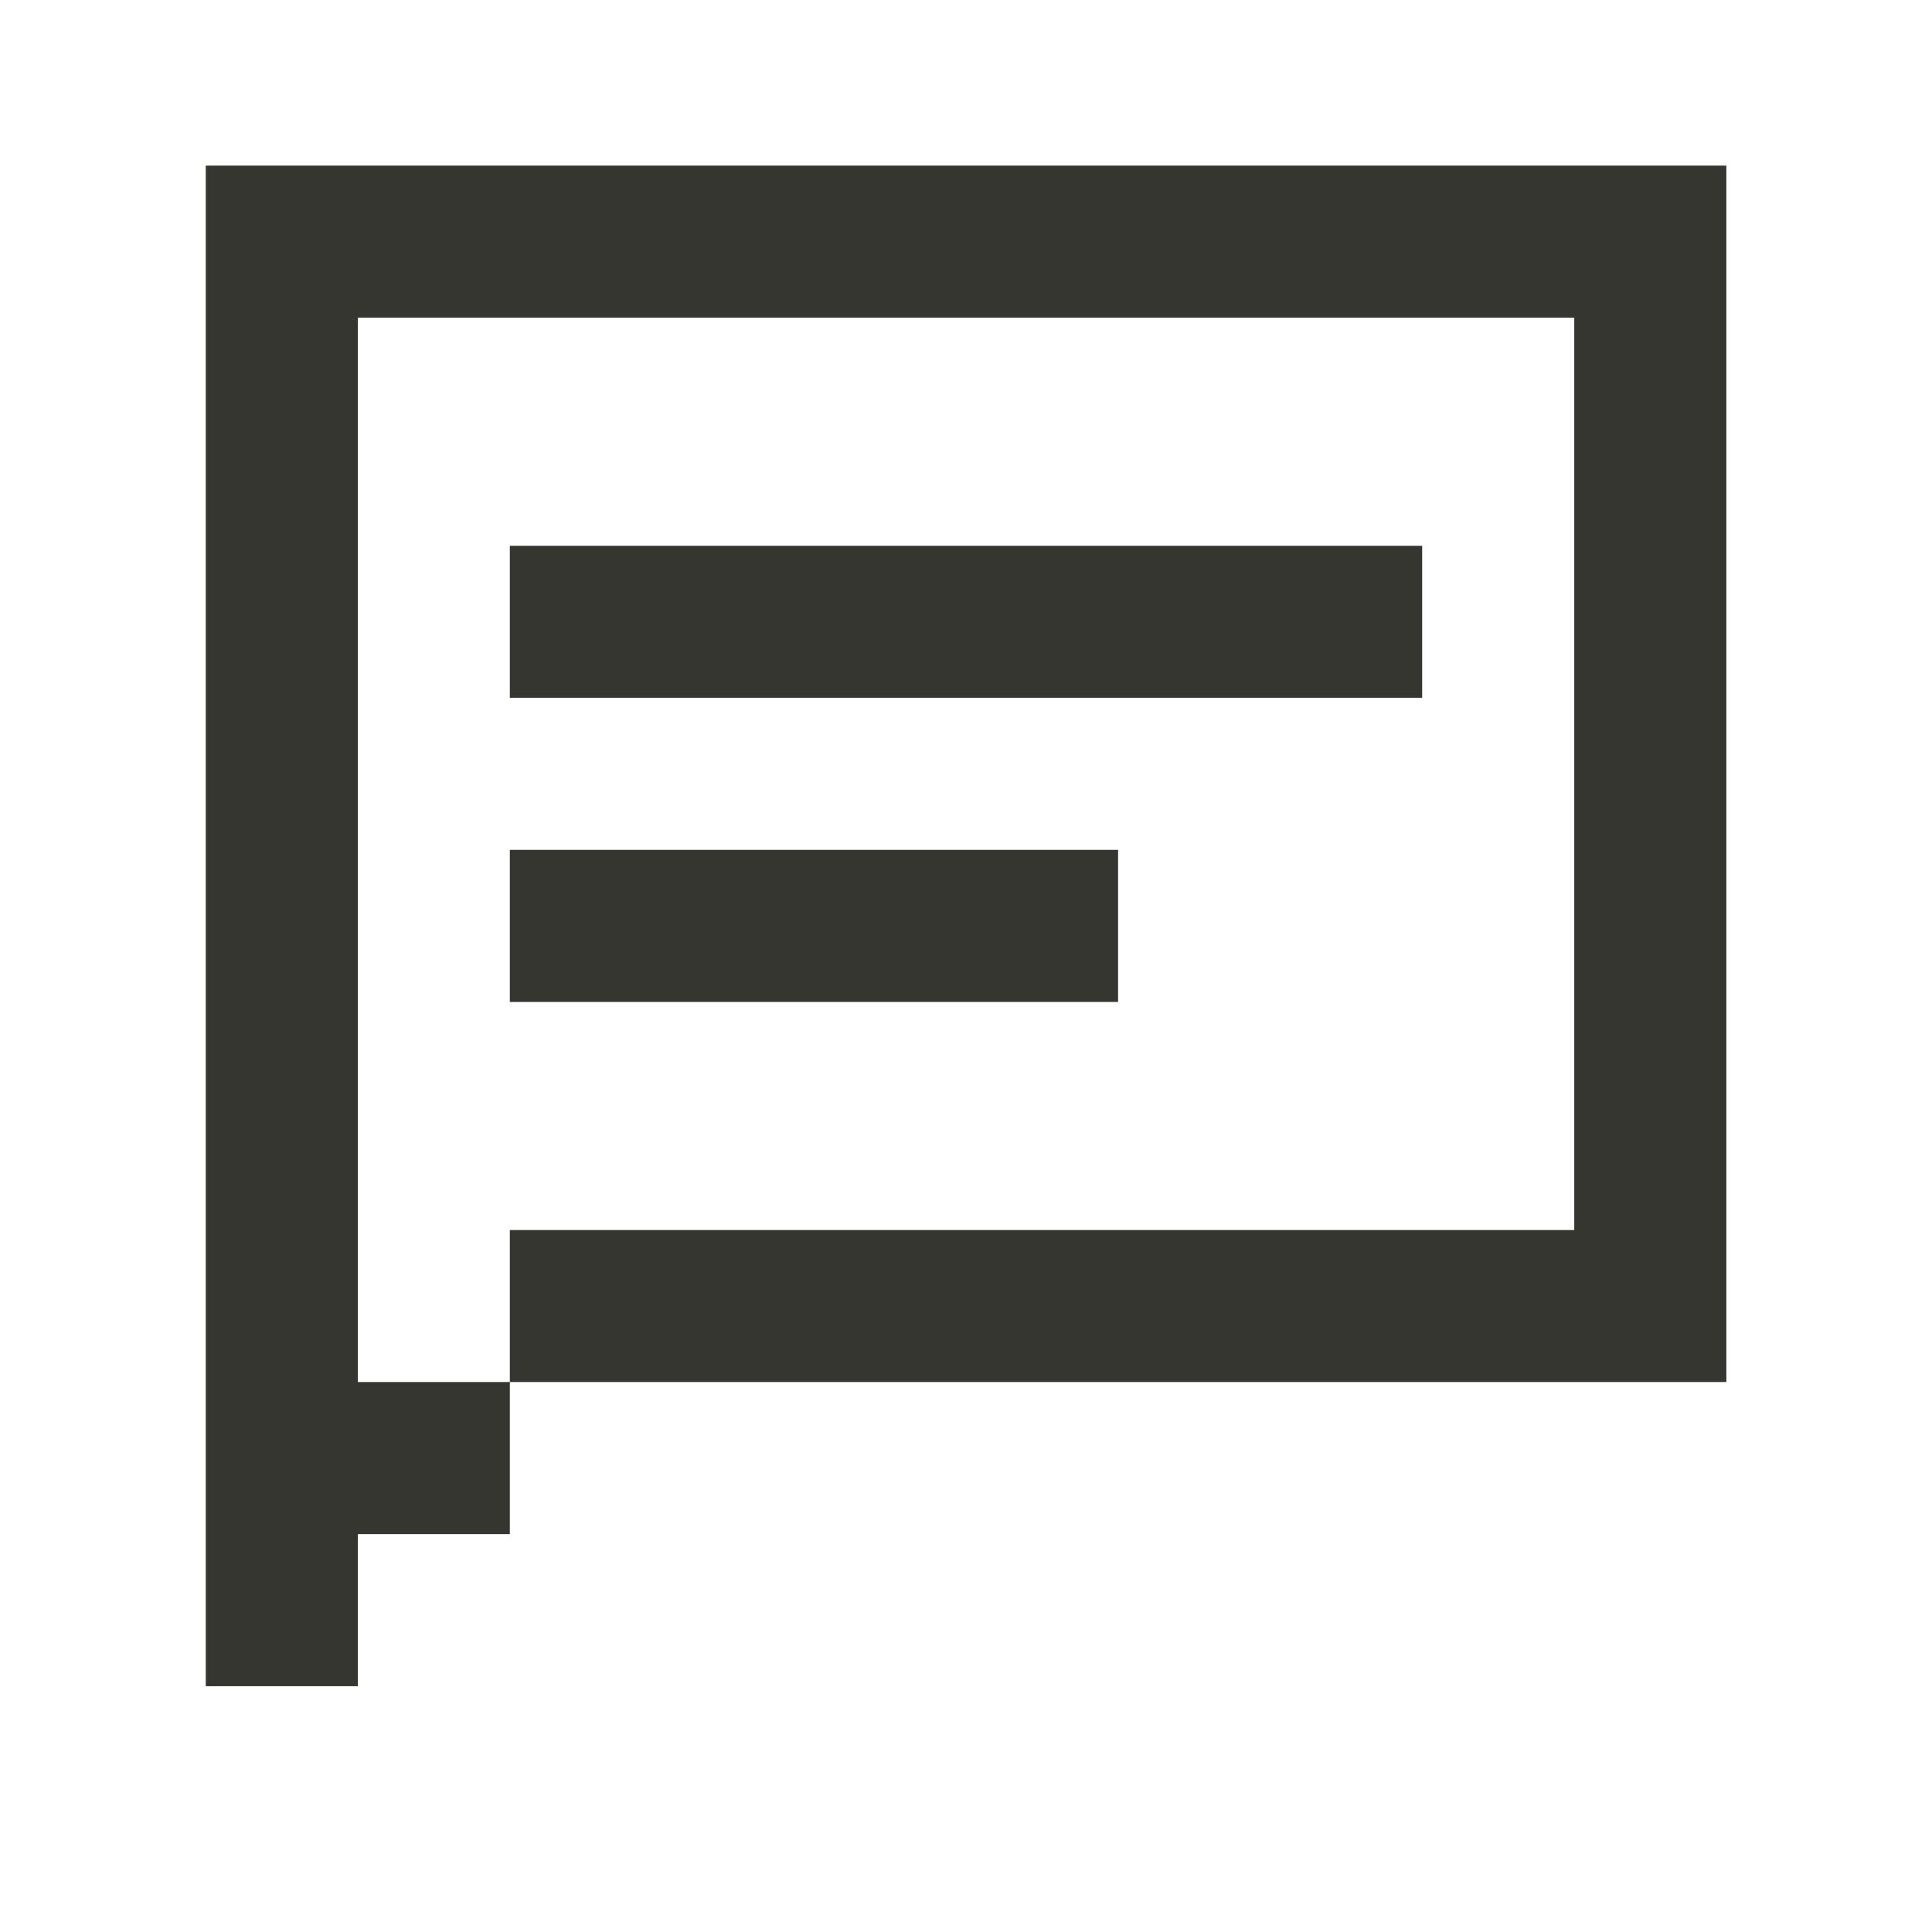 <svg width="18" height="18" viewBox="0 0 18 18" fill="none" xmlns="http://www.w3.org/2000/svg">
<path d="M14.667 1.543H1.917V15.71H3.334V2.96H14.667V11.46H4.75V12.876H3.334V14.293H4.75V12.876H16.084V1.543H14.667ZM4.75 5.085H13.25V6.501H4.75V5.085ZM10.417 7.918H4.75V9.335H10.417V7.918Z" fill="#363631"/>
</svg>
